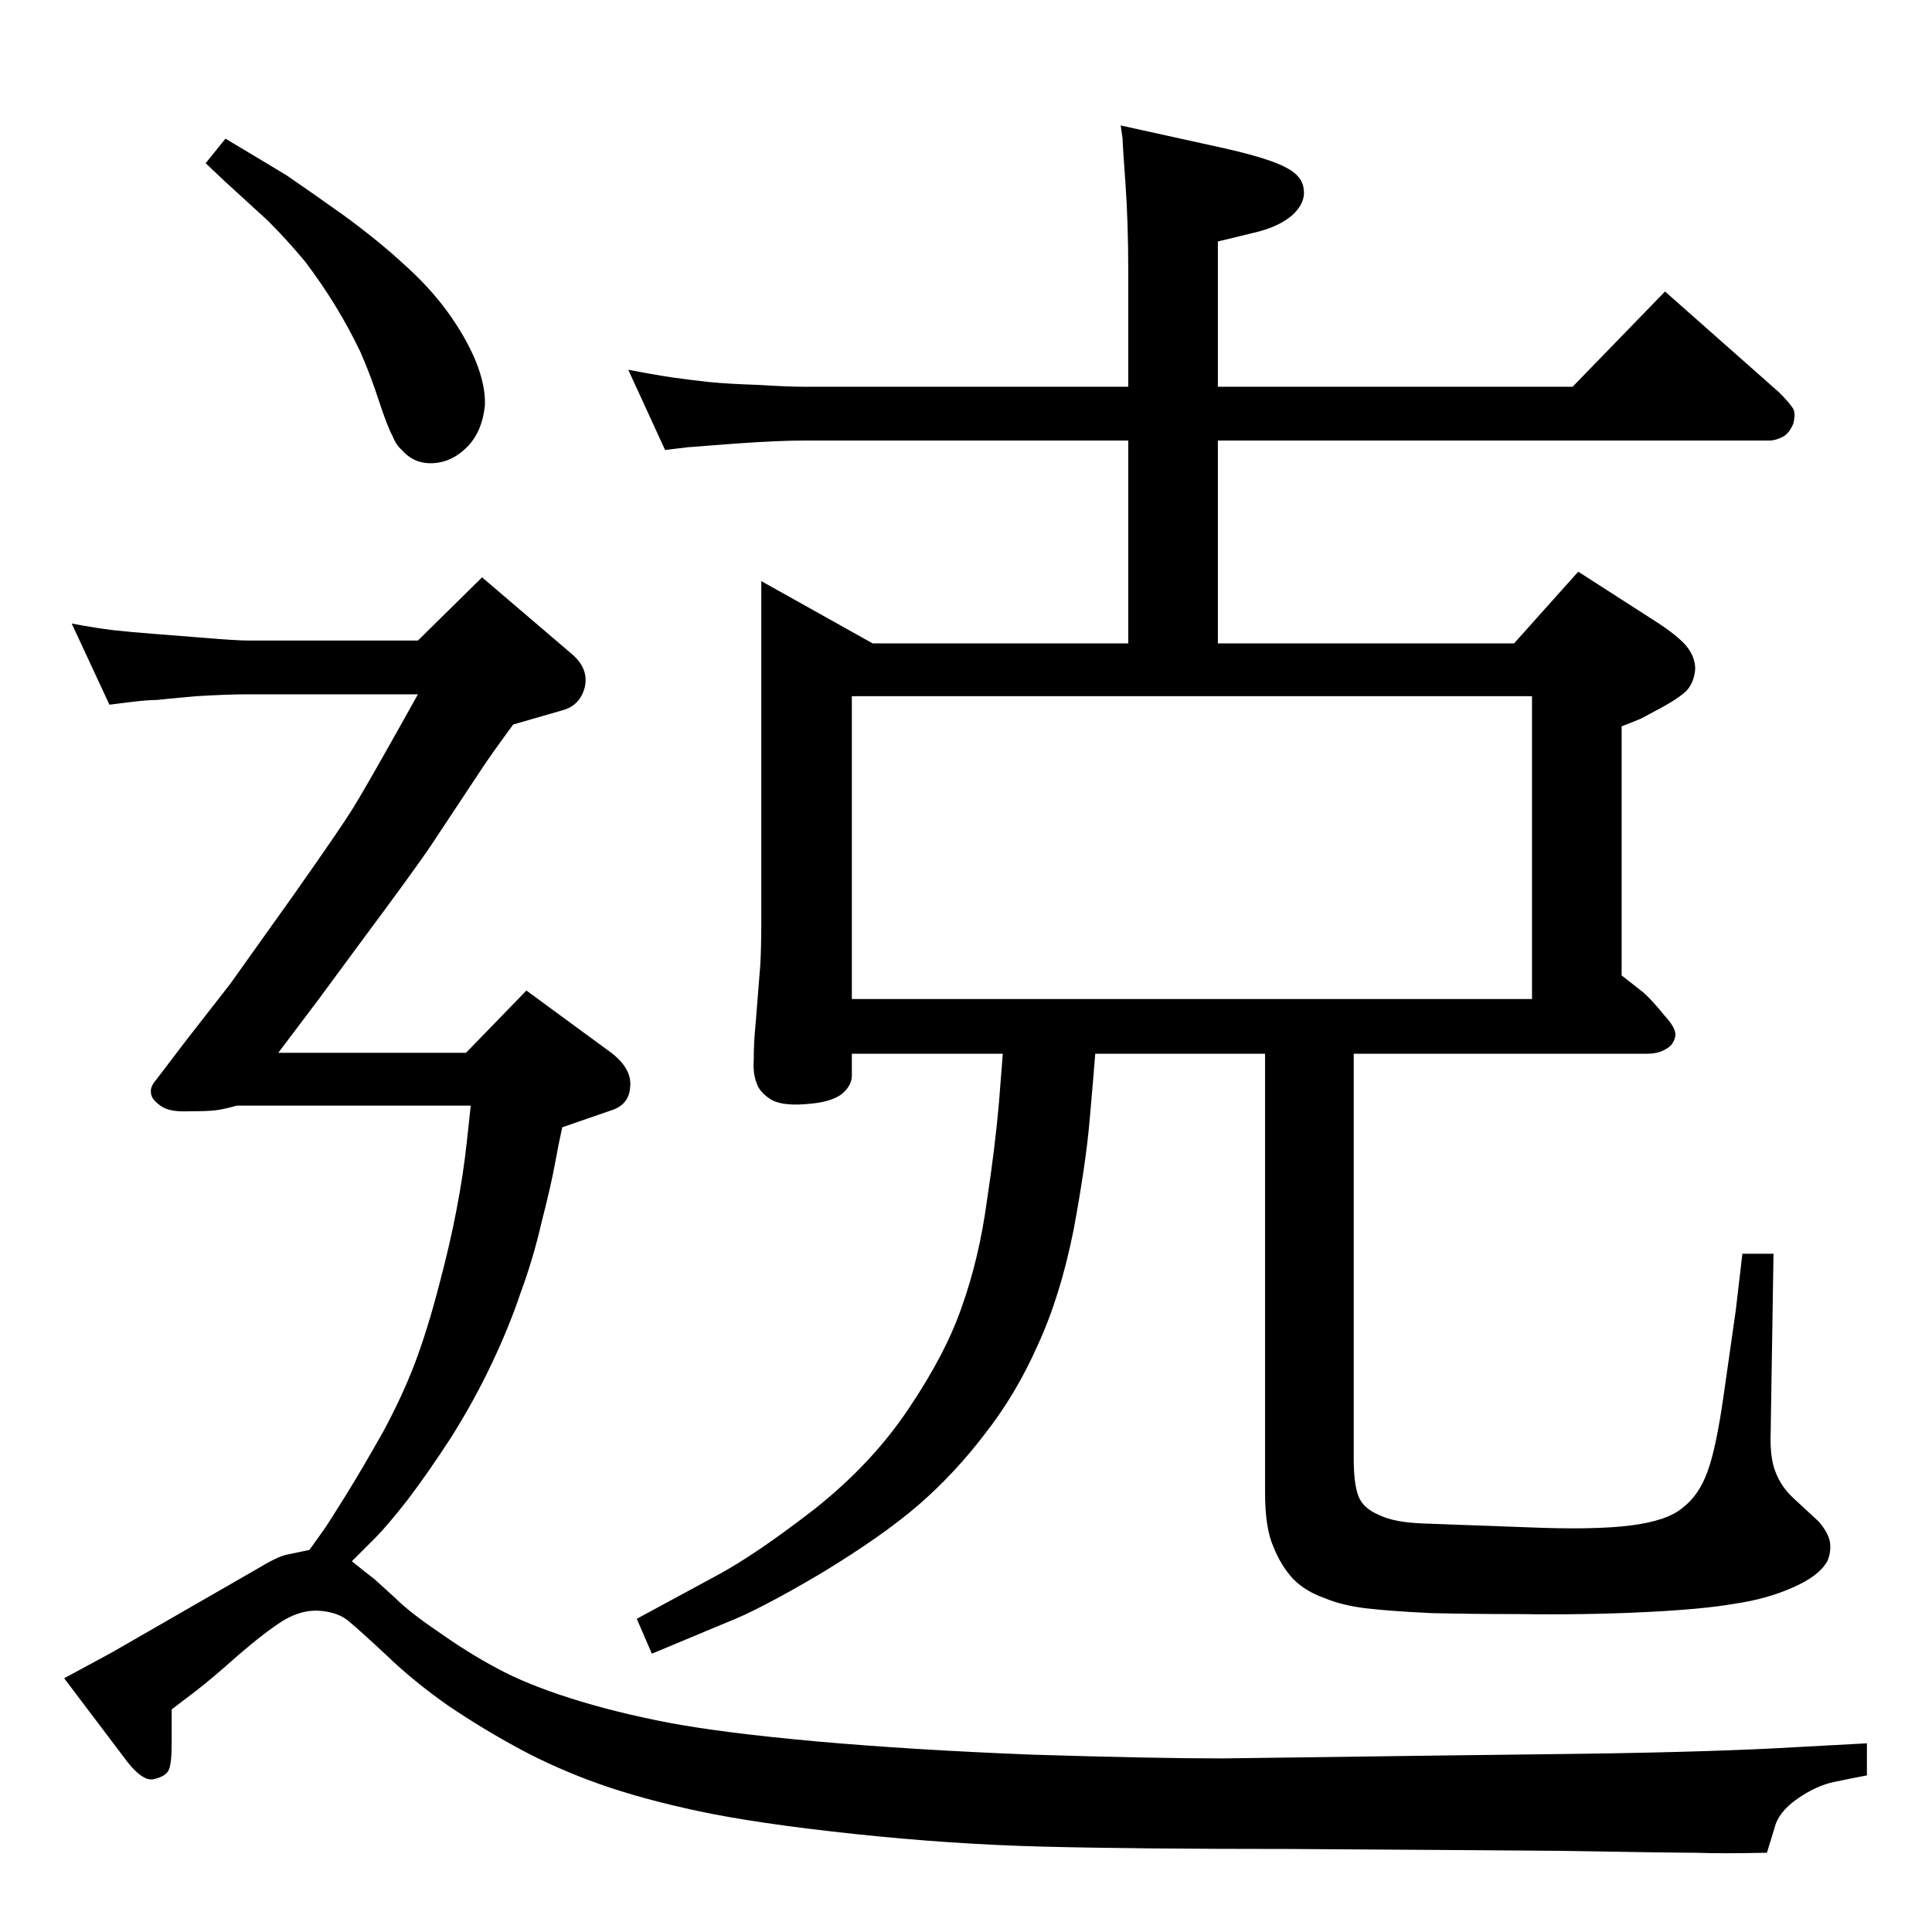 <?xml version="1.0" standalone="no"?>
<!DOCTYPE svg PUBLIC "-//W3C//DTD SVG 1.1//EN" "http://www.w3.org/Graphics/SVG/1.1/DTD/svg11.dtd" >
<svg xmlns="http://www.w3.org/2000/svg" xmlns:xlink="http://www.w3.org/1999/xlink" version="1.1" viewBox="0 0 2048 2048">
  <g transform="matrix(1 0 0 -1 0 2048)">
   <path fill="currentColor"
d="M1435 931v-429q0 -27 5 -40t22 -20q16 -8 48 -9l109 -4q71 -3 110 2t55 19q17 13 26 38q9 24 17 80l13 91l7 60h33l-3 -189q-1 -27 5 -42q6 -16 19 -28l27 -25q11 -13 12 -23t-3 -19q-9 -16 -37 -28q-27 -12 -61 -17q-34 -6 -97 -9q-62 -3 -133 -2q-49 0 -91 1
q-43 2 -69 5t-45 11q-20 7 -33 20q-13 14 -21 34q-9 20 -9 58v465h-180q-2 -26 -6 -71q-4 -46 -17 -116q-14 -70 -38 -122q-23 -52 -56 -94q-32 -42 -70 -75t-104 -73q-66 -39 -100 -52l-79 -33l-16 37l85 46q41 22 103 70q62 49 101 108q39 58 56 108q18 51 26 110
q9 59 13 106l4 51h-160v-23q0 -11 -11 -20q-11 -8 -33 -10q-28 -3 -41 4q-13 8 -16 18q-4 10 -3 25q0 19 2 38l5 63q1 18 1 46v360l118 -66h271v215h-342q-30 0 -71 -3l-27 -2q-24 -2 -26 -2l-25 -3l-39 85q26 -5 46 -8q21 -3 40 -5q20 -2 52 -3q31 -2 50 -2h342v122
q0 52 -3 94q-3 41 -3 47l-2 14l109 -24q49 -11 67 -21q17 -9 18 -23q2 -14 -12 -27q-15 -13 -42 -19l-37 -9v-154h376l98 101l121 -107q10 -10 14 -16q4 -5 1 -17q-4 -10 -11 -14q-8 -4 -14 -4h-585v-215h314l68 76l84 -54q20 -13 30 -24q10 -12 10 -25q-1 -14 -9 -23
q-9 -9 -34 -22l-15 -8l-20 -8v-264l23 -18q10 -9 22 -24q13 -14 12 -22q-2 -10 -10 -14q-8 -5 -20 -5h-311zM903 989h721v321h-721v-321zM328 405l15 21q5 7 23 36t40 68q21 39 34 73.5t25 80.5q12 45 19 82q7 36 11 73l4 37h-248q-14 -4 -23 -5q-8 -1 -28 -1q-21 -1 -30 6
q-10 7 -10 14q-1 6 6 14q7 9 32 42l46 59l67 94q50 71 63 92t50 87l19 34h-179q-24 0 -56 -2q-33 -3 -42 -4q-9 0 -26 -2l-24 -3l-40 86q27 -5 44 -7q18 -2 44 -4l51 -4q35 -3 49 -3h179l68 67l96 -82q17 -15 13 -34q-5 -20 -24 -25l-52 -15q-25 -34 -36 -51l-51 -77
q-16 -24 -77 -106l-42 -57l-43 -57h199l64 66l90 -66q22 -17 20 -36q-1 -19 -20 -25l-52 -18q-4 -18 -8 -40t-14 -61q-9 -39 -22 -74q-12 -36 -31 -76t-43 -78q-24 -37 -46 -66q-22 -28 -34 -40l-16 -16l-9 -9q16 -13 24 -19l22 -20q15 -15 46 -36q31 -22 61 -38
q31 -17 78 -32t104 -26q58 -11 158 -20q101 -9 228 -14q128 -4 202 -4l225 3l162 2q138 2 222 7l74 4v-34q-16 -3 -35 -7t-39 -18t-24 -31l-8 -26q-50 -1 -75 0q-24 0 -144 2q-121 1 -286 2q-165 0 -262.5 2.5t-200.5 13.5t-164 24t-106 29t-84 37t-76 46q-37 26 -66 54
q-29 27 -40 36t-30 10.5t-39 -10.5q-19 -12 -48 -37q-28 -25 -45 -38l-25 -19v-36q0 -21 -3 -28t-16 -10t-33 25l-62 82l50 27l73 42l80 46q23 14 33 16zM239 1901q42 -25 65 -39q22 -15 60 -42q37 -27 64 -52q27 -24 46 -50t30 -52q11 -27 10 -48q-3 -28 -19 -44t-36 -17
t-33 14q-6 5 -10 15q-5 9 -14 36q-9 28 -20 53q-12 25 -26 48t-32 47q-19 23 -40 44l-47 43l-19 18z" />
  </g>

</svg>
